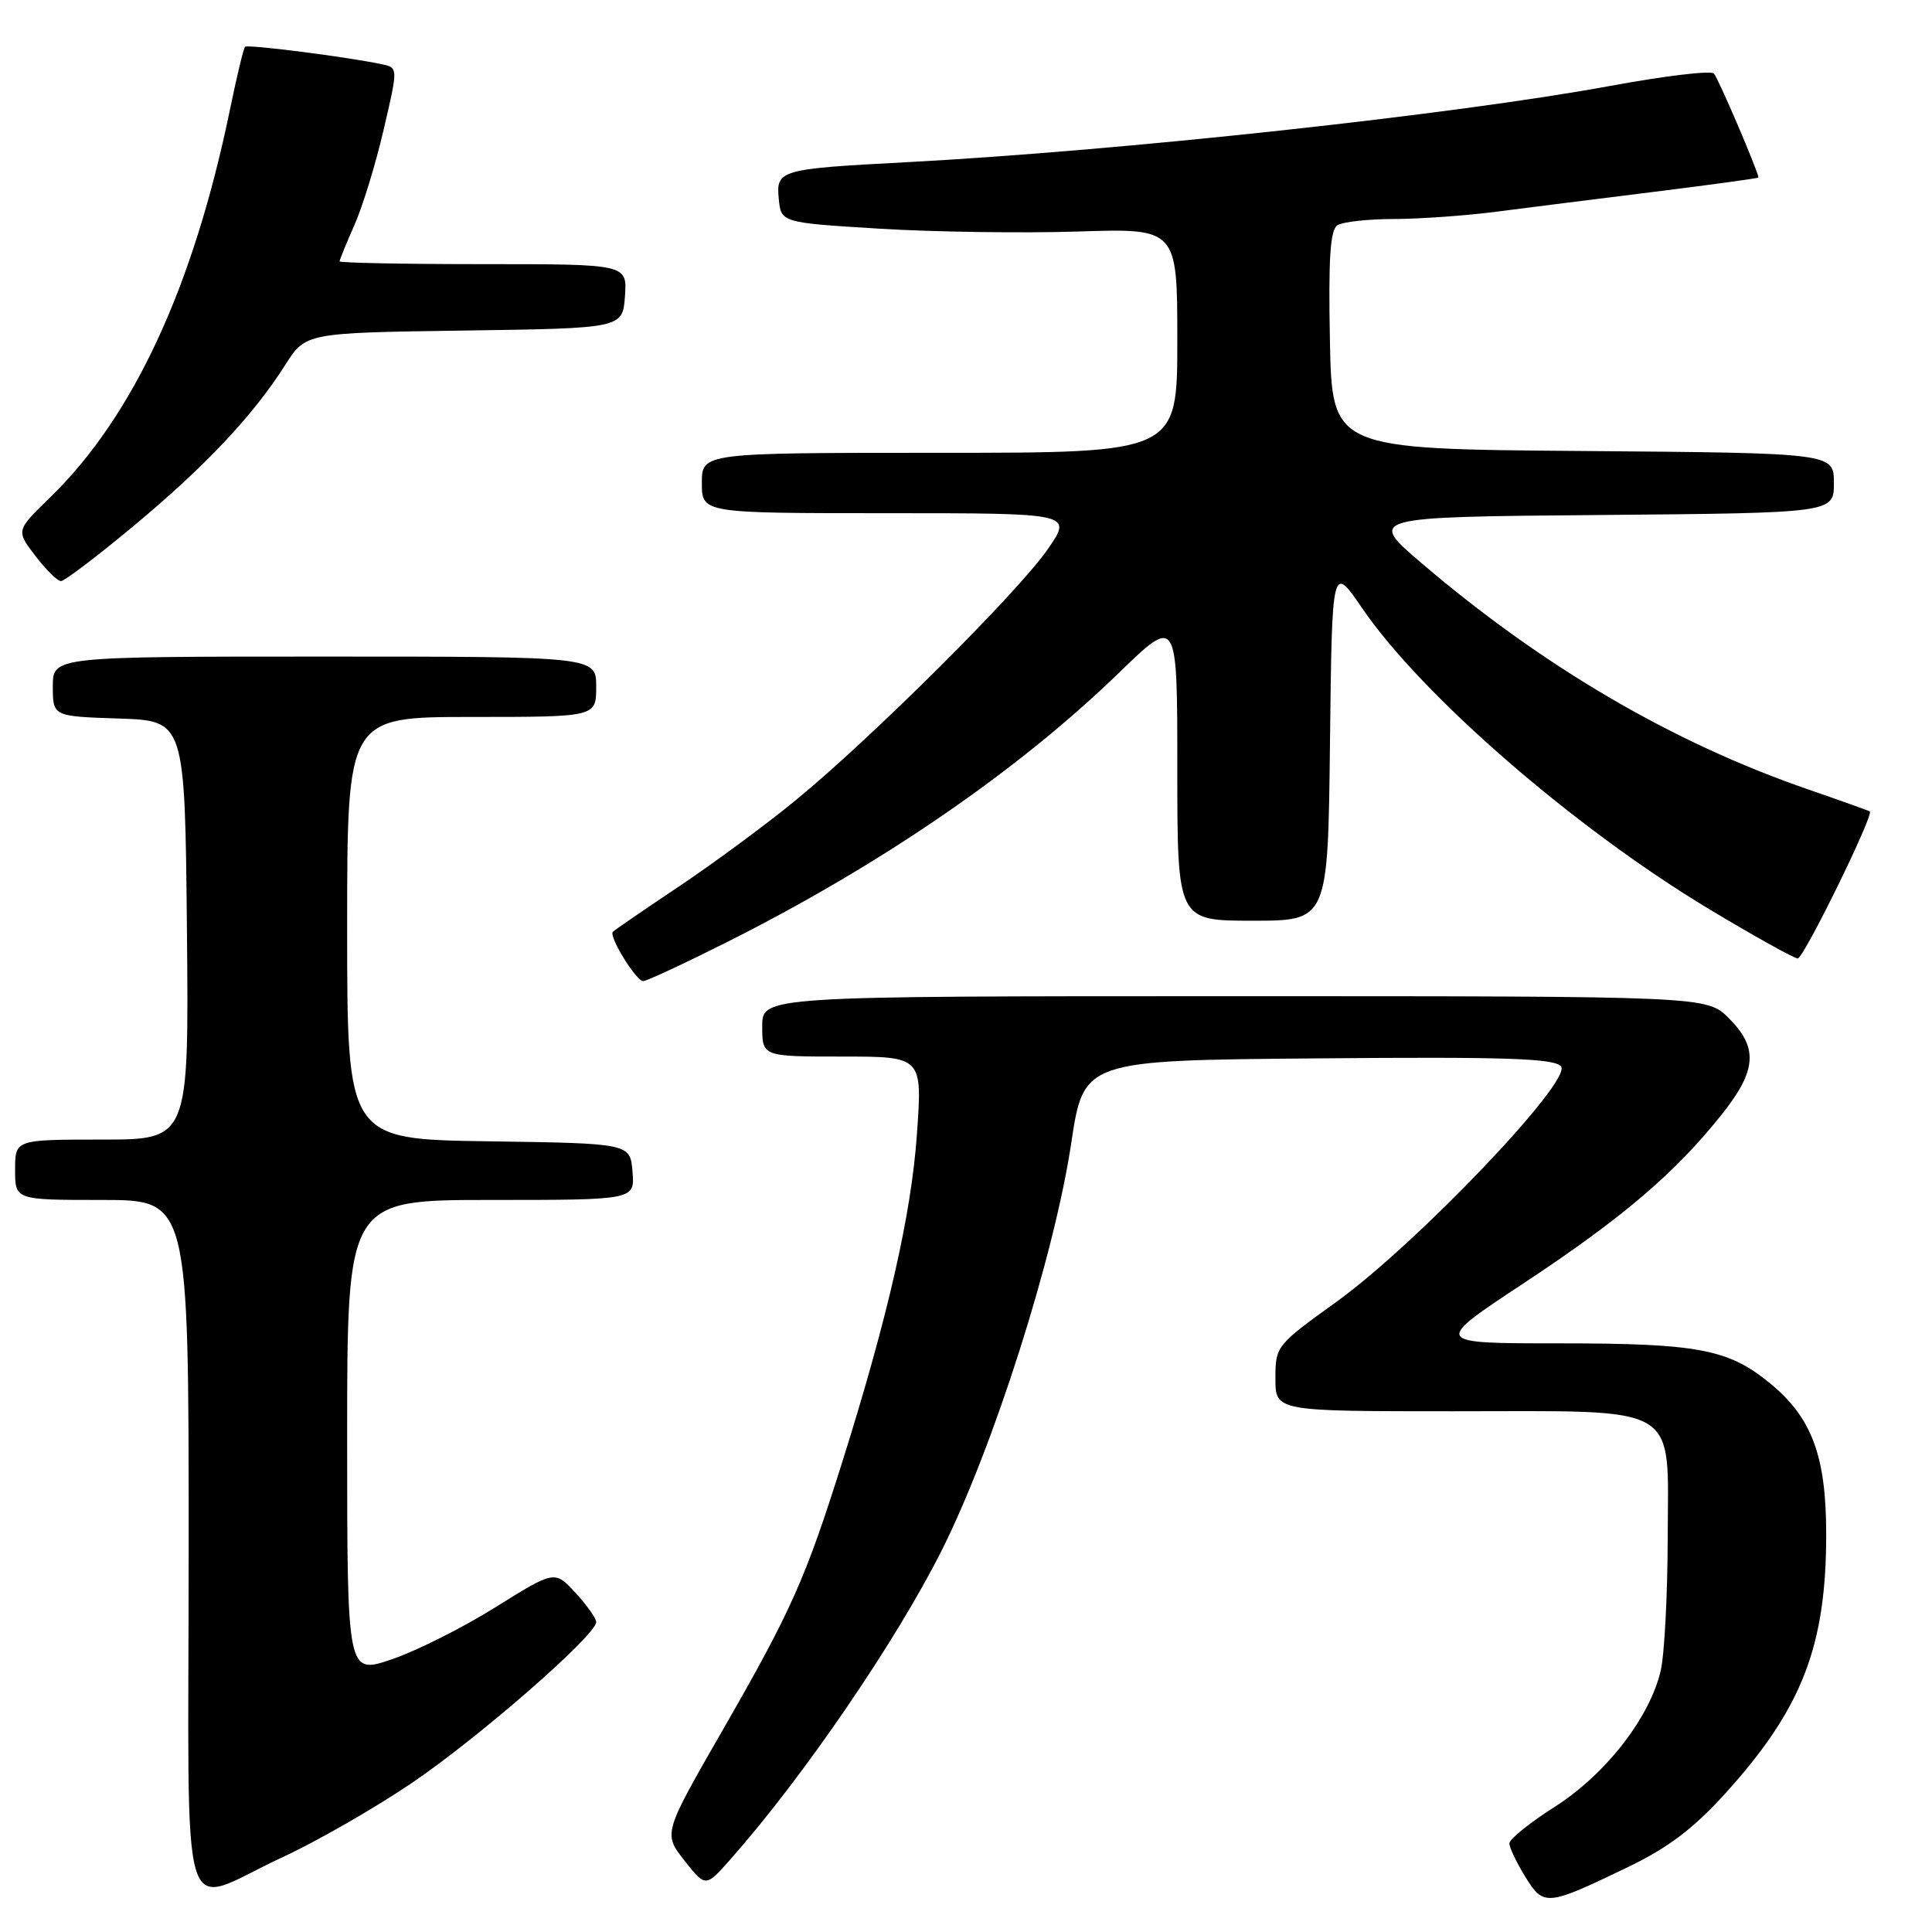 <?xml version="1.0" encoding="UTF-8" standalone="no"?>
<!DOCTYPE svg PUBLIC "-//W3C//DTD SVG 1.1//EN" "http://www.w3.org/Graphics/SVG/1.1/DTD/svg11.dtd" >
<svg xmlns="http://www.w3.org/2000/svg" xmlns:xlink="http://www.w3.org/1999/xlink" version="1.1" viewBox="0 0 256 256">
 <g >
 <path fill="currentColor"
d=" M 215.69 247.41 C 220.99 244.86 224.36 242.32 228.53 237.73 C 238.80 226.41 242.02 218.12 241.98 203.04 C 241.95 192.89 240.06 187.84 234.57 183.32 C 229.04 178.76 225.03 178.00 206.55 178.00 C 189.83 178.00 189.83 178.00 202.01 169.96 C 215.01 161.36 221.98 155.42 228.15 147.66 C 232.78 141.84 233.00 138.84 229.08 134.92 C 226.15 132.00 226.15 132.00 163.58 132.00 C 101.00 132.00 101.00 132.00 101.00 136.00 C 101.00 140.00 101.00 140.00 111.61 140.00 C 122.22 140.00 122.22 140.00 121.50 150.25 C 120.76 160.89 117.68 174.41 111.59 193.77 C 106.72 209.24 104.85 213.43 95.77 229.23 C 87.88 242.95 87.88 242.95 90.69 246.53 C 93.50 250.10 93.50 250.10 96.85 246.30 C 106.47 235.41 118.74 217.46 124.78 205.44 C 131.62 191.82 139.69 166.48 141.94 151.50 C 143.59 140.50 143.59 140.50 174.66 140.24 C 199.57 140.02 205.95 140.24 206.84 141.30 C 208.39 143.17 187.69 164.87 177.03 172.54 C 169.11 178.24 169.00 178.38 169.00 182.66 C 169.00 187.00 169.00 187.00 192.54 187.00 C 223.15 187.00 221.01 185.73 220.98 203.87 C 220.96 211.36 220.55 219.25 220.05 221.38 C 218.61 227.59 212.76 235.11 206.03 239.40 C 202.71 241.51 200.00 243.70 200.00 244.25 C 200.00 244.81 200.95 246.80 202.10 248.67 C 204.55 252.63 204.92 252.60 215.69 247.41 Z  M 37.56 246.03 C 41.99 243.98 49.64 239.59 54.56 236.26 C 63.41 230.27 79.00 216.67 79.00 214.93 C 79.00 214.44 77.76 212.69 76.25 211.05 C 73.50 208.07 73.50 208.07 65.63 212.98 C 61.31 215.68 55.12 218.79 51.88 219.88 C 46.00 221.87 46.00 221.87 46.00 190.43 C 46.00 159.00 46.00 159.00 65.06 159.00 C 84.12 159.00 84.12 159.00 83.81 155.25 C 83.50 151.50 83.50 151.50 64.75 151.23 C 46.00 150.96 46.00 150.96 46.00 122.98 C 46.00 95.00 46.00 95.00 62.50 95.00 C 79.00 95.00 79.00 95.00 79.00 91.00 C 79.00 87.00 79.00 87.00 43.00 87.00 C 7.00 87.00 7.00 87.00 7.00 90.96 C 7.00 94.92 7.00 94.92 15.75 95.21 C 24.50 95.50 24.50 95.50 24.77 123.25 C 25.03 151.00 25.03 151.00 13.52 151.00 C 2.00 151.00 2.00 151.00 2.00 155.00 C 2.00 159.00 2.00 159.00 13.50 159.00 C 25.00 159.00 25.00 159.00 25.00 204.91 C 25.00 257.82 23.39 252.56 37.56 246.03 Z  M 96.20 124.90 C 116.74 114.59 134.84 102.16 148.25 89.17 C 156.00 81.65 156.00 81.65 156.00 101.83 C 156.00 122.00 156.00 122.00 165.98 122.00 C 175.96 122.00 175.96 122.00 176.23 98.38 C 176.50 74.75 176.50 74.75 180.50 80.60 C 188.47 92.24 208.71 109.79 226.50 120.48 C 232.48 124.07 237.74 127.00 238.21 127.00 C 239.00 127.00 248.35 107.91 247.76 107.52 C 247.62 107.42 243.90 106.09 239.50 104.57 C 221.60 98.38 204.52 88.39 188.47 74.71 C 181.18 68.50 181.18 68.50 212.09 68.24 C 243.00 67.97 243.00 67.97 243.00 64.00 C 243.00 60.03 243.00 60.03 209.75 59.76 C 176.50 59.50 176.50 59.50 176.22 45.08 C 176.01 34.21 176.26 30.45 177.22 29.84 C 177.92 29.40 181.29 29.02 184.71 29.02 C 188.12 29.01 194.20 28.58 198.21 28.06 C 202.22 27.54 211.69 26.35 219.25 25.41 C 226.81 24.47 233.00 23.62 233.00 23.52 C 233.00 22.79 227.67 10.34 227.10 9.74 C 226.70 9.32 220.56 10.06 213.44 11.37 C 192.87 15.17 148.29 20.01 120.00 21.50 C 103.31 22.38 102.82 22.52 103.19 26.34 C 103.50 29.50 103.50 29.50 116.50 30.30 C 123.65 30.74 135.46 30.91 142.75 30.68 C 156.00 30.25 156.00 30.25 156.00 45.13 C 156.00 60.00 156.00 60.00 124.50 60.00 C 93.00 60.00 93.00 60.00 93.00 64.00 C 93.00 68.00 93.00 68.00 117.56 68.00 C 142.12 68.00 142.12 68.00 138.85 72.75 C 134.97 78.39 115.43 97.86 105.39 106.07 C 101.49 109.27 94.54 114.40 89.95 117.47 C 85.36 120.54 81.43 123.24 81.21 123.46 C 80.62 124.05 84.29 130.00 85.23 130.00 C 85.68 130.00 90.61 127.70 96.20 124.90 Z  M 17.72 69.68 C 27.22 61.77 33.54 55.06 37.80 48.35 C 40.50 44.10 40.50 44.10 61.50 43.80 C 82.50 43.50 82.50 43.50 82.81 39.25 C 83.11 35.00 83.11 35.00 64.06 35.00 C 53.58 35.00 45.00 34.83 45.00 34.63 C 45.00 34.42 45.89 32.25 46.97 29.80 C 48.05 27.36 49.80 21.67 50.84 17.16 C 52.75 8.98 52.75 8.98 50.63 8.52 C 46.15 7.56 32.81 5.85 32.47 6.20 C 32.27 6.40 31.37 10.14 30.47 14.53 C 25.62 38.03 17.66 55.20 6.65 65.90 C 2.12 70.30 2.12 70.30 4.68 73.65 C 6.09 75.49 7.62 77.00 8.08 77.00 C 8.54 77.00 12.88 73.71 17.72 69.68 Z "/>
</g>
</svg>